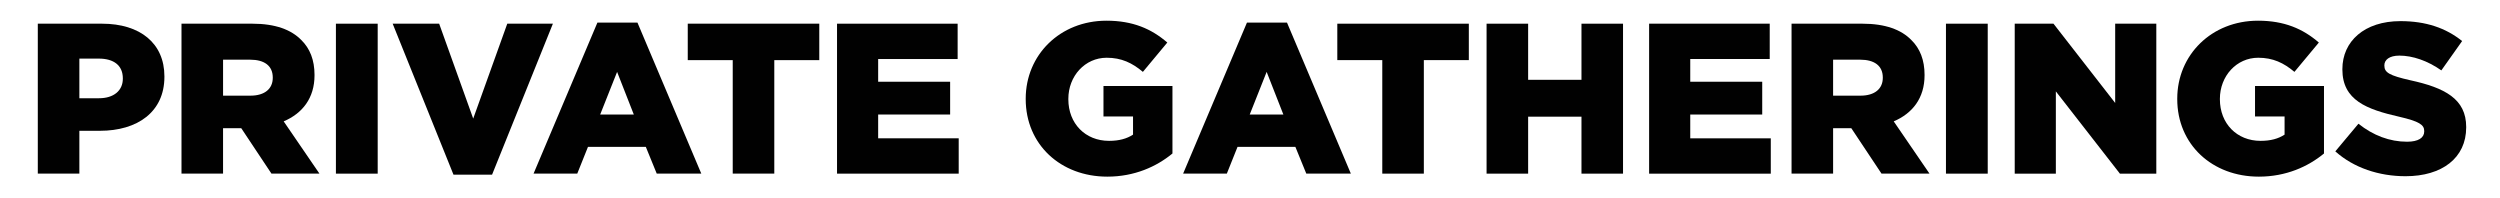 <?xml version="1.0" encoding="utf-8"?>
<!-- Generator: Adobe Illustrator 16.0.0, SVG Export Plug-In . SVG Version: 6.00 Build 0)  -->
<!DOCTYPE svg PUBLIC "-//W3C//DTD SVG 1.1//EN" "http://www.w3.org/Graphics/SVG/1.1/DTD/svg11.dtd">
<svg version="1.1" id="Layer_1" xmlns="http://www.w3.org/2000/svg" xmlns:xlink="http://www.w3.org/1999/xlink" x="0px" y="0px"
	 width="208px" height="16.458px" viewBox="0 0 208 16.458" enable-background="new 0 0 208 16.458" xml:space="preserve">
<g>
	<g enable-background="new    ">
		<path fill="#010101" d="M3.145,1.971h5.347c3.155,0,5.187,1.622,5.187,4.384v0.036c0,2.94-2.264,4.491-5.364,4.491H6.603v3.564
			H3.145V1.971z M8.242,8.173c1.229,0,1.978-0.642,1.978-1.622V6.516c0-1.069-0.749-1.64-1.996-1.64H6.603v3.297H8.242z"/>
		<path fill="#010101" d="M15.101,1.971H21c1.907,0,3.226,0.499,4.063,1.354c0.73,0.713,1.105,1.676,1.105,2.905v0.035
			c0,1.907-1.016,3.173-2.566,3.832l2.976,4.349h-3.992l-2.513-3.778h-0.036h-1.479v3.778h-3.458V1.971z M20.84,7.959
			c1.176,0,1.854-0.57,1.854-1.479V6.445c0-0.98-0.713-1.479-1.872-1.479h-2.263v2.994H20.84z"/>
		<path fill="#010101" d="M27.948,1.971h3.476v12.476h-3.476V1.971z"/>
		<path fill="#010101" d="M32.67,1.971h3.868l2.833,7.896l2.834-7.896h3.796l-5.062,12.564h-3.208L32.67,1.971z"/>
		<path fill="#010101" d="M49.704,1.882h3.333l5.311,12.564h-3.707l-0.909-2.228H48.92l-0.892,2.228h-3.636L49.704,1.882z
			 M52.733,9.528l-1.39-3.547l-1.408,3.547H52.733z"/>
		<path fill="#010101" d="M60.964,5.001h-3.743v-3.03h10.943v3.03h-3.743v9.445h-3.458V5.001z"/>
		<path fill="#010101" d="M69.641,1.971h10.034v2.94h-6.612v1.89h5.988v2.727h-5.988v1.979h6.701v2.94H69.641V1.971z"/>
		<path fill="#010101" d="M85.339,8.245V8.208c0-3.635,2.852-6.486,6.719-6.486c2.192,0,3.743,0.677,5.062,1.817l-2.032,2.441
			c-0.891-0.748-1.782-1.176-3.012-1.176c-1.8,0-3.19,1.515-3.19,3.422v0.035c0,2.015,1.408,3.458,3.386,3.458
			c0.838,0,1.479-0.179,1.996-0.518V9.688h-2.459v-2.53h5.739v5.613c-1.319,1.088-3.154,1.926-5.418,1.926
			C88.244,14.697,85.339,12.023,85.339,8.245z"/>
		<path fill="#010101" d="M103.746,1.882h3.333l5.312,12.564h-3.707l-0.909-2.228h-4.812l-0.891,2.228h-3.636L103.746,1.882z
			 M106.776,9.528l-1.391-3.547l-1.408,3.547H106.776z"/>
		<path fill="#010101" d="M115.006,5.001h-3.742v-3.03h10.942v3.03h-3.743v9.445h-3.457V5.001z"/>
		<path fill="#010101" d="M123.683,1.971h3.458V6.64h4.438V1.971h3.457v12.476h-3.457v-4.74h-4.438v4.74h-3.458V1.971z"/>
		<path fill="#010101" d="M137.207,1.971h10.034v2.94h-6.612v1.89h5.988v2.727h-5.988v1.979h6.701v2.94h-10.123V1.971z"/>
		<path fill="#010101" d="M149.057,1.971h5.898c1.907,0,3.227,0.499,4.064,1.354c0.73,0.713,1.104,1.676,1.104,2.905v0.035
			c0,1.907-1.016,3.173-2.566,3.832l2.977,4.349h-3.992l-2.513-3.778h-0.036h-1.479v3.778h-3.457V1.971z M154.795,7.959
			c1.177,0,1.854-0.57,1.854-1.479V6.445c0-0.98-0.713-1.479-1.871-1.479h-2.264v2.994H154.795z"/>
		<path fill="#010101" d="M161.904,1.971h3.475v12.476h-3.475V1.971z"/>
		<path fill="#010101" d="M167.624,1.971h3.226l5.133,6.595V1.971h3.422v12.476h-3.029l-5.329-6.844v6.844h-3.422V1.971z"/>
		<path fill="#010101" d="M181.147,8.245V8.208c0-3.635,2.852-6.486,6.72-6.486c2.191,0,3.742,0.677,5.061,1.817l-2.031,2.441
			c-0.891-0.748-1.782-1.176-3.012-1.176c-1.801,0-3.19,1.515-3.19,3.422v0.035c0,2.015,1.408,3.458,3.386,3.458
			c0.838,0,1.479-0.179,1.996-0.518V9.688h-2.459v-2.53h5.738v5.613c-1.318,1.088-3.154,1.926-5.418,1.926
			C184.053,14.697,181.147,12.023,181.147,8.245z"/>
		<path fill="#010101" d="M194.298,12.593l1.925-2.299c1.229,0.98,2.602,1.497,4.046,1.497c0.927,0,1.426-0.321,1.426-0.855V10.9
			c0-0.517-0.41-0.802-2.104-1.193c-2.655-0.606-4.705-1.355-4.705-3.922V5.75c0-2.316,1.836-3.992,4.83-3.992
			c2.121,0,3.778,0.57,5.133,1.657l-1.729,2.442c-1.141-0.803-2.389-1.23-3.493-1.23c-0.838,0-1.248,0.356-1.248,0.803v0.035
			c0,0.57,0.428,0.82,2.156,1.212c2.87,0.624,4.652,1.551,4.652,3.886v0.035c0,2.549-2.014,4.063-5.044,4.063
			C197.934,14.661,195.83,13.965,194.298,12.593z"/>
	</g>
</g>
</svg>
